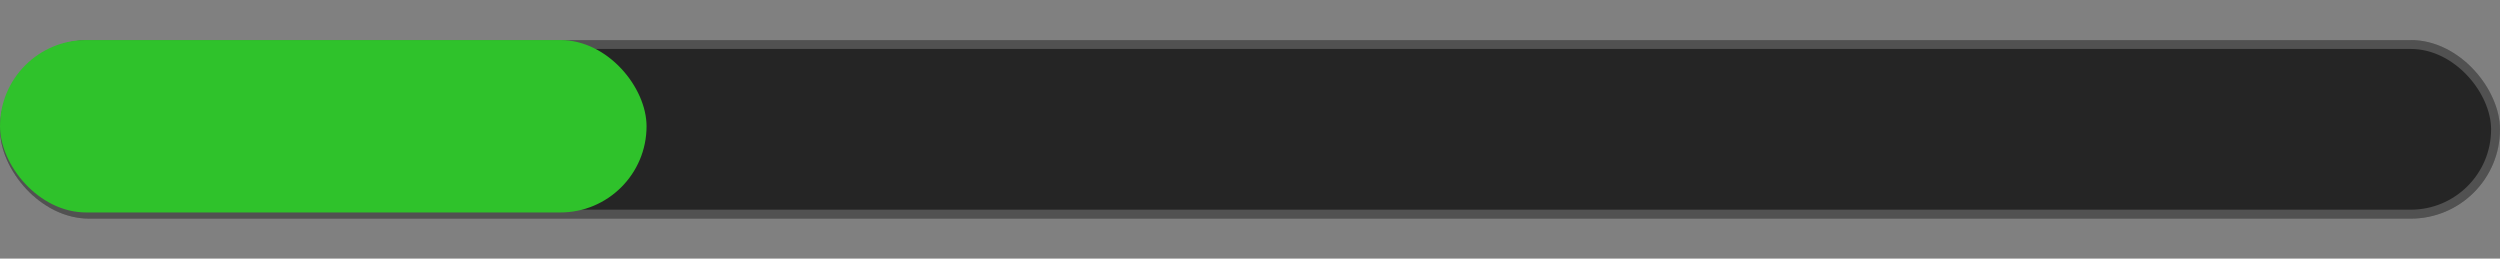 <svg width="58" height="6" viewBox="0 0 58 6" fill="none" xmlns="http://www.w3.org/2000/svg">
<rect x="0" y="0" width="58" height="6" fill="#808080" stroke="none"/>
<rect y="0.929" width="58" height="4.143" rx="2.071" fill="#252525"/>
<rect x="0.104" y="1.032" width="57.793" height="3.936" rx="1.968" stroke="white" stroke-opacity="0.2" stroke-width="0.207"/>
<rect y="0.929" width="15" height="4" rx="2" fill="#2FC22B"/>
</svg>
